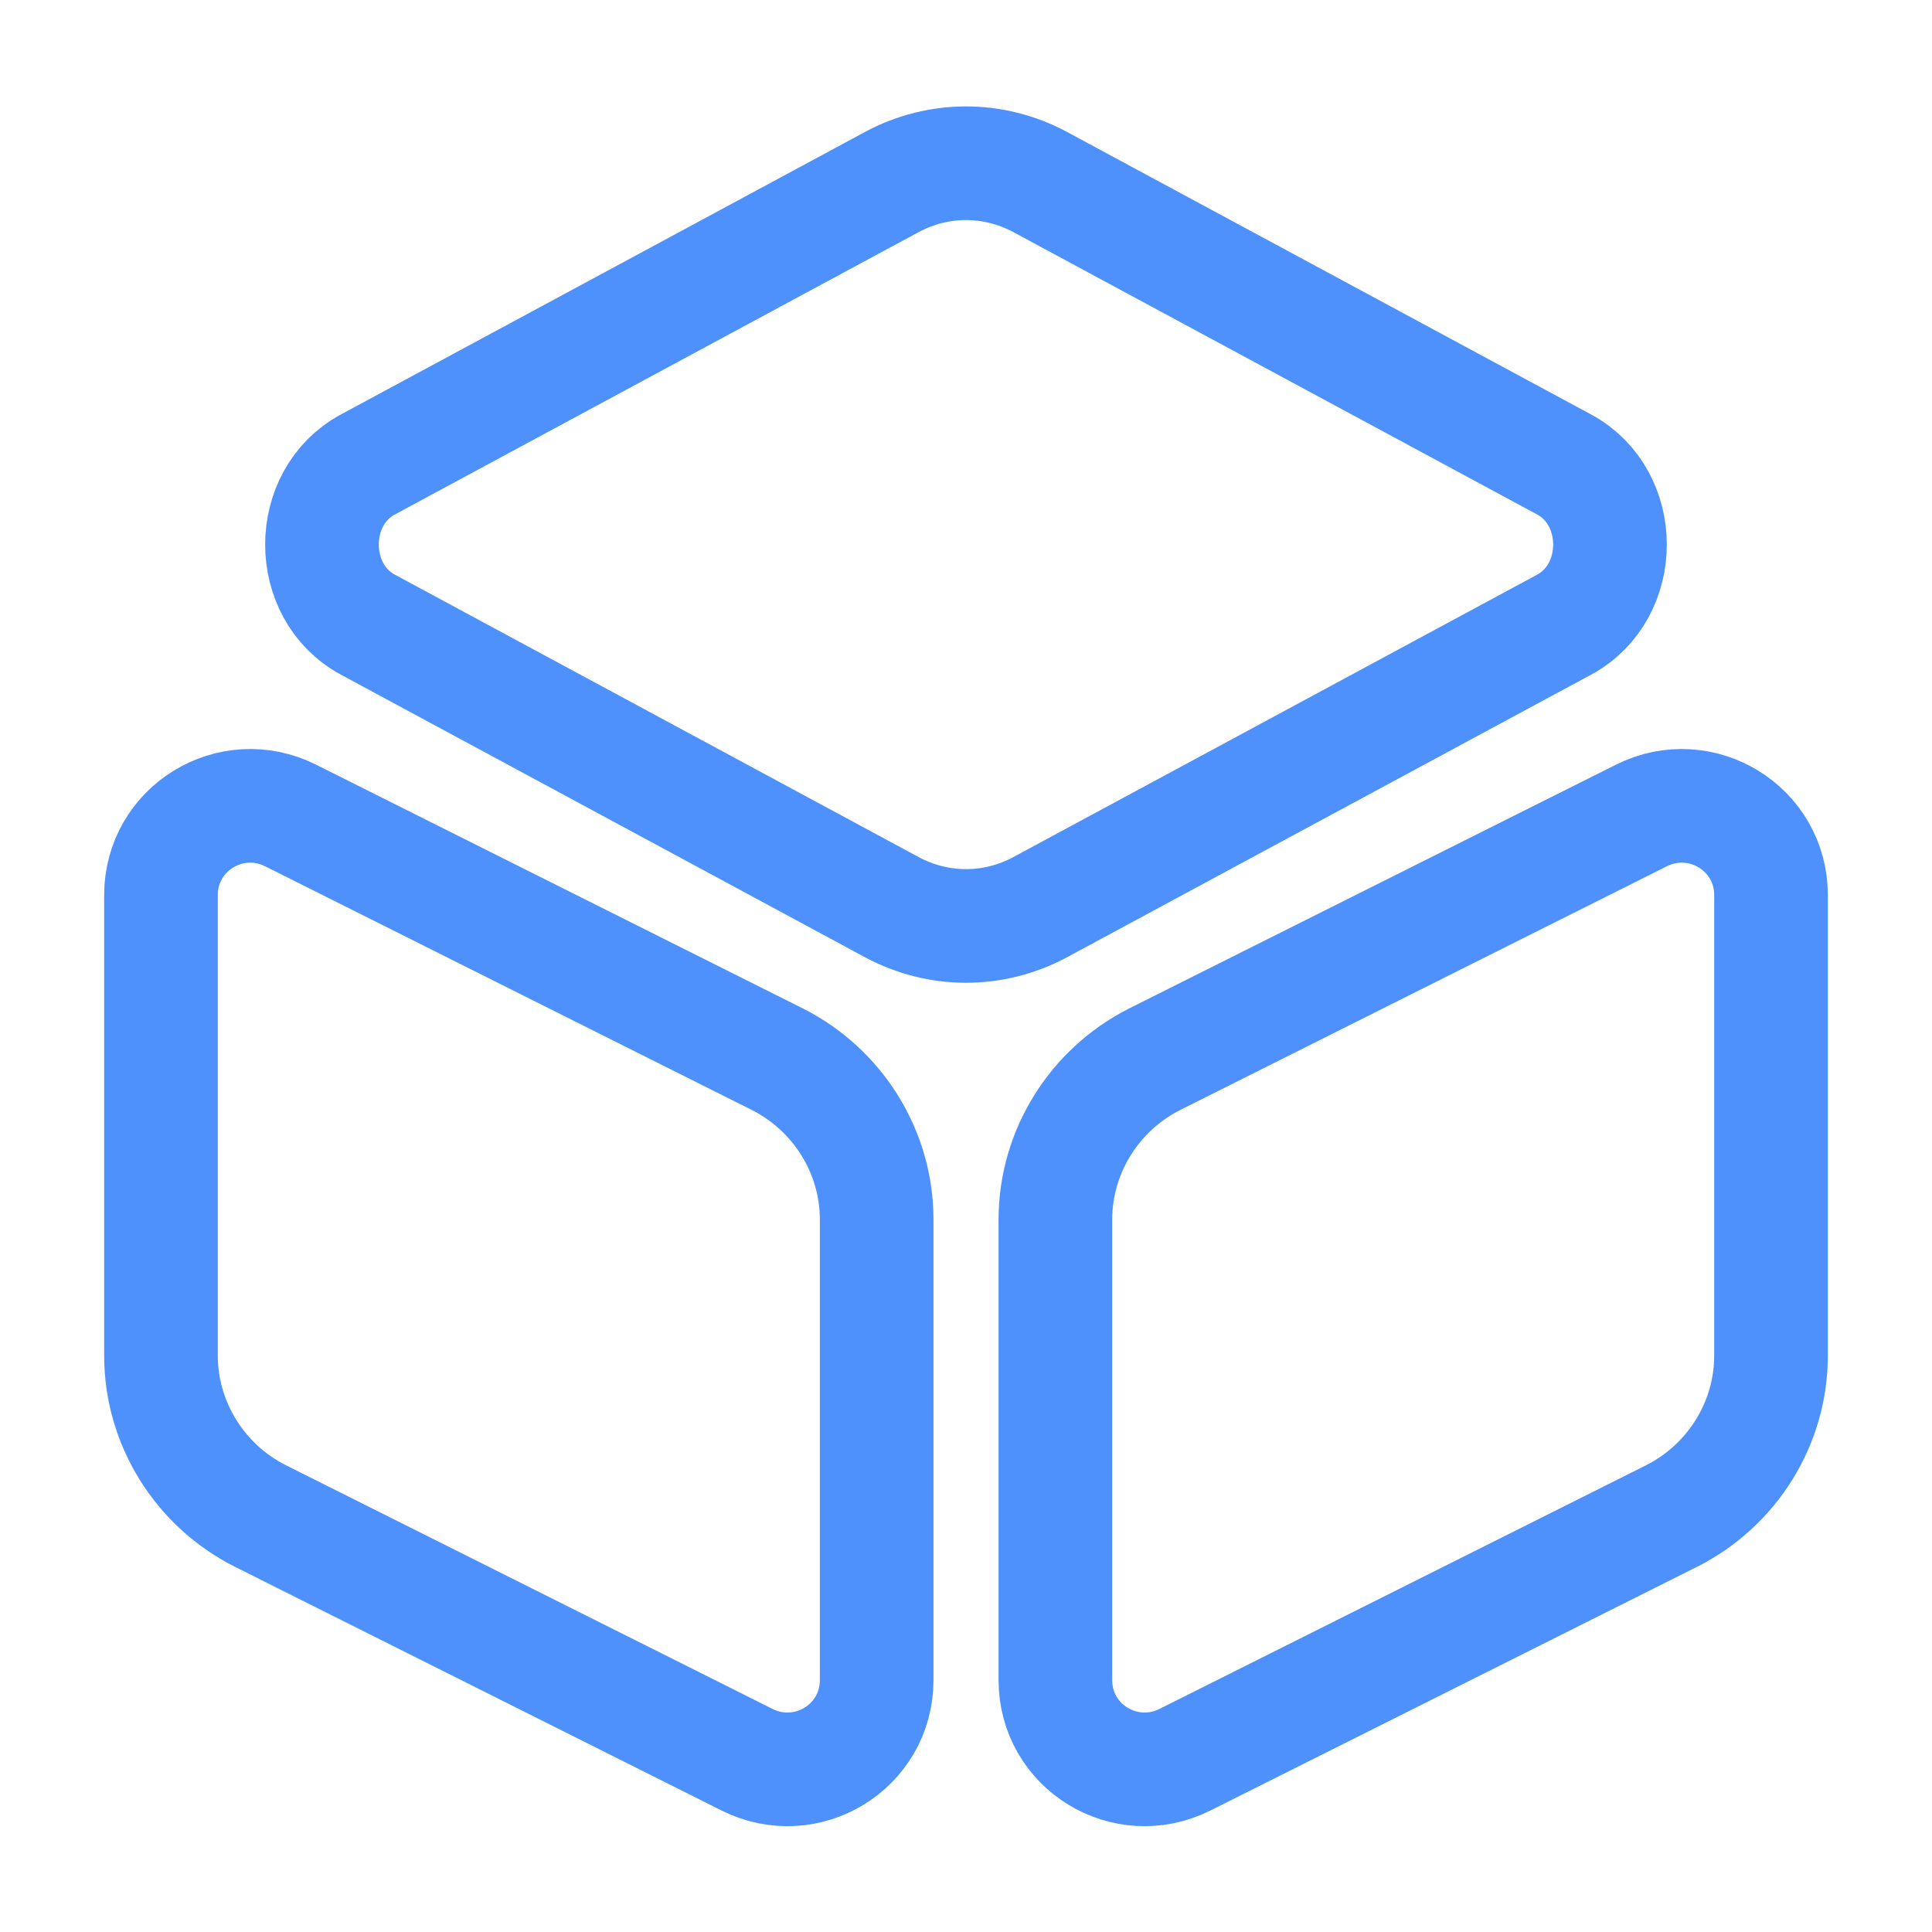 <svg width="34" height="34" viewBox="0 0 34 34" fill="none" xmlns="http://www.w3.org/2000/svg">
<path d="M18.303 3.202L27.526 8.174C28.602 8.755 28.602 10.412 27.526 10.993L18.303 15.966C17.482 16.405 16.518 16.405 15.697 15.966L6.474 10.993C5.397 10.412 5.397 8.755 6.474 8.174L15.697 3.202C16.518 2.763 17.482 2.763 18.303 3.202Z" stroke="#4E91FC" stroke-width="2" stroke-linecap="round" stroke-linejoin="round"/>
<path d="M5.114 14.351L13.685 18.643C14.748 19.182 15.428 20.273 15.428 21.462V29.566C15.428 30.742 14.195 31.492 13.147 30.968L4.576 26.676C3.513 26.137 2.833 25.047 2.833 23.857V15.753C2.833 14.578 4.066 13.827 5.114 14.351Z" stroke="#4E91FC" stroke-width="2" stroke-linecap="round" stroke-linejoin="round"/>
<path d="M28.886 14.351L20.315 18.643C19.253 19.182 18.573 20.273 18.573 21.462V29.566C18.573 30.742 19.805 31.492 20.853 30.968L29.424 26.676C30.487 26.137 31.167 25.047 31.167 23.857V15.753C31.167 14.578 29.934 13.827 28.886 14.351Z" stroke="#4E91FC" stroke-width="2" stroke-linecap="round" stroke-linejoin="round"/>
</svg>
